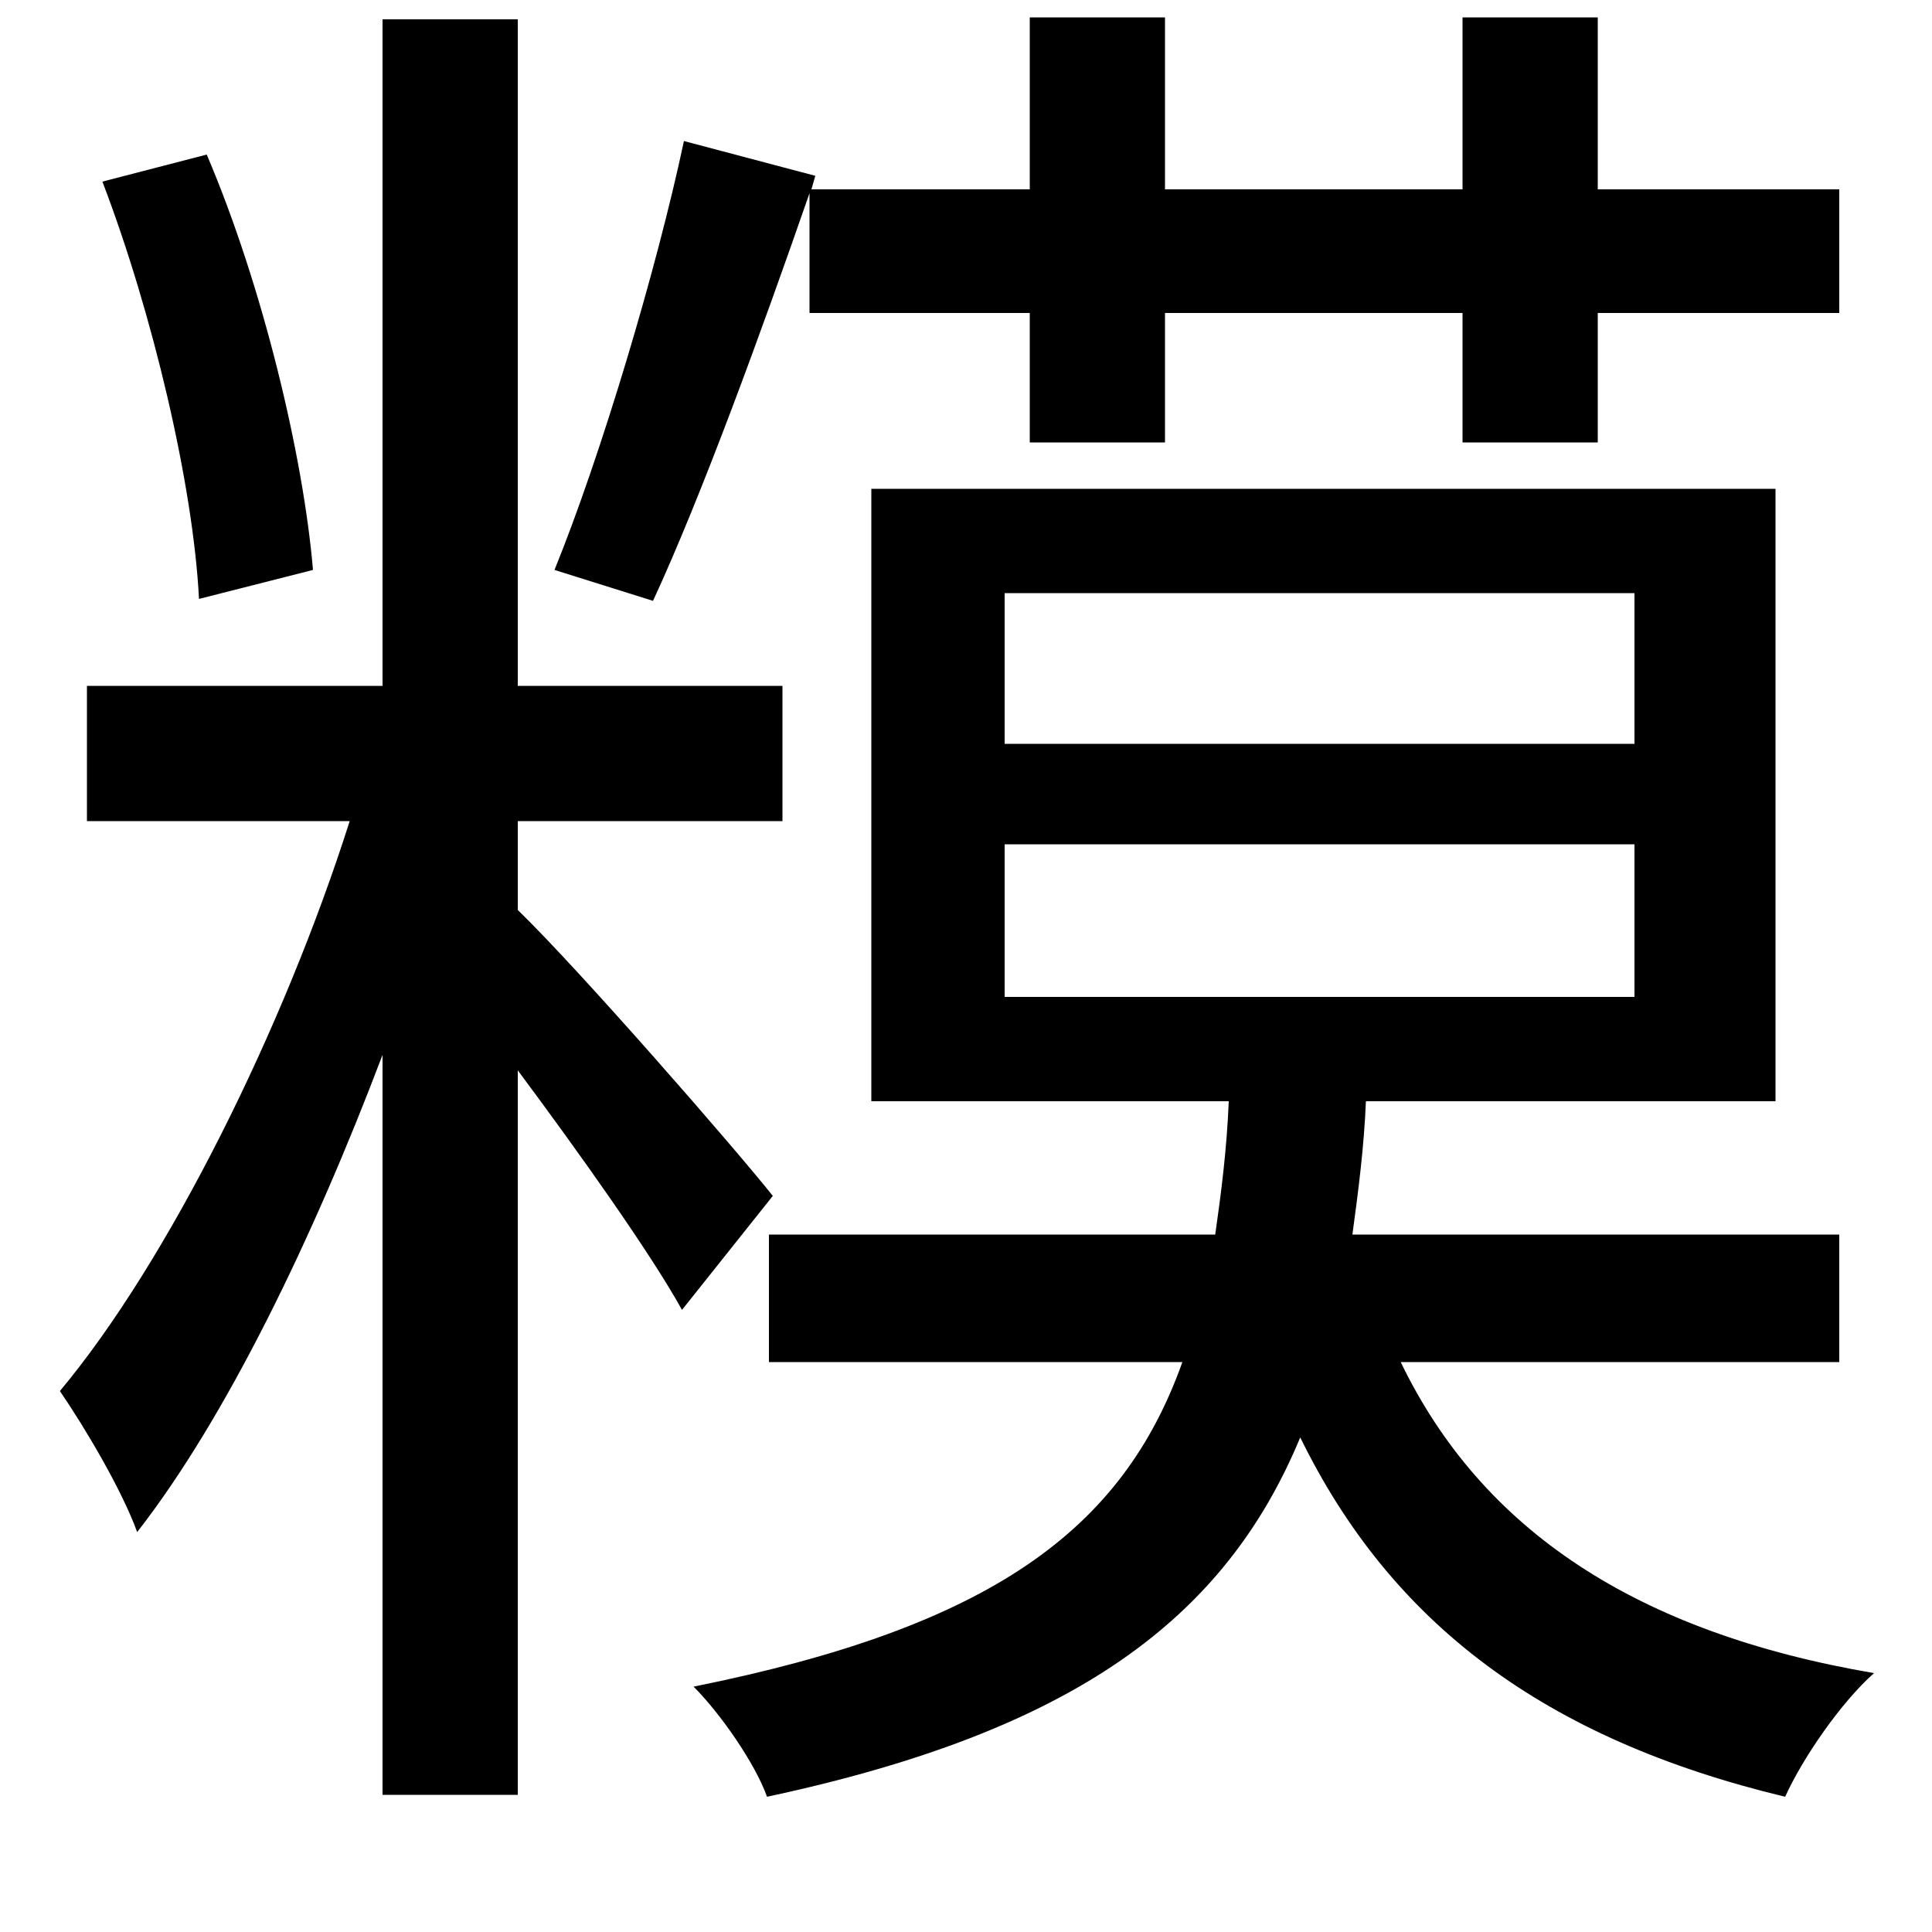 <svg xmlns="http://www.w3.org/2000/svg"
    viewBox="0 0 1000 1000">
  <!--
© 2014-2021 Adobe (http://www.adobe.com/).
Noto is a trademark of Google Inc.
This Font Software is licensed under the SIL Open Font License, Version 1.1. This Font Software is distributed on an "AS IS" BASIS, WITHOUT WARRANTIES OR CONDITIONS OF ANY KIND, either express or implied. See the SIL Open Font License for the specific language, permissions and limitations governing your use of this Font Software.
http://scripts.sil.org/OFL
  -->
<path d="M520 437L846 437 846 516 520 516ZM520 307L846 307 846 385 520 385ZM53 94C79 162 100 251 103 310L162 295C157 236 136 148 107 80ZM354 73C340 139 311 236 287 295L338 311C363 257 394 172 419 100L419 162 533 162 533 229 603 229 603 162 757 162 757 229 827 229 827 162 952 162 952 98 827 98 827 9 757 9 757 98 603 98 603 9 533 9 533 98 420 98 422 91ZM451 253L451 570 636 570C635 595 632 618 629 639L398 639 398 705 612 705C581 792 513 842 359 873 373 887 391 913 397 930 556 896 634 838 673 744 720 840 799 900 924 930 933 910 953 881 970 866 847 845 767 792 725 705L952 705 952 639 700 639C703 617 706 594 707 570L919 570 919 253ZM45 355L45 425 181 425C147 532 87 653 31 720 44 739 63 771 71 793 117 734 162 641 198 546L198 929 268 929 268 554C300 597 337 649 353 678L400 619C381 595 300 502 268 471L268 425 405 425 405 355 268 355 268 10 198 10 198 355Z"/>
</svg>